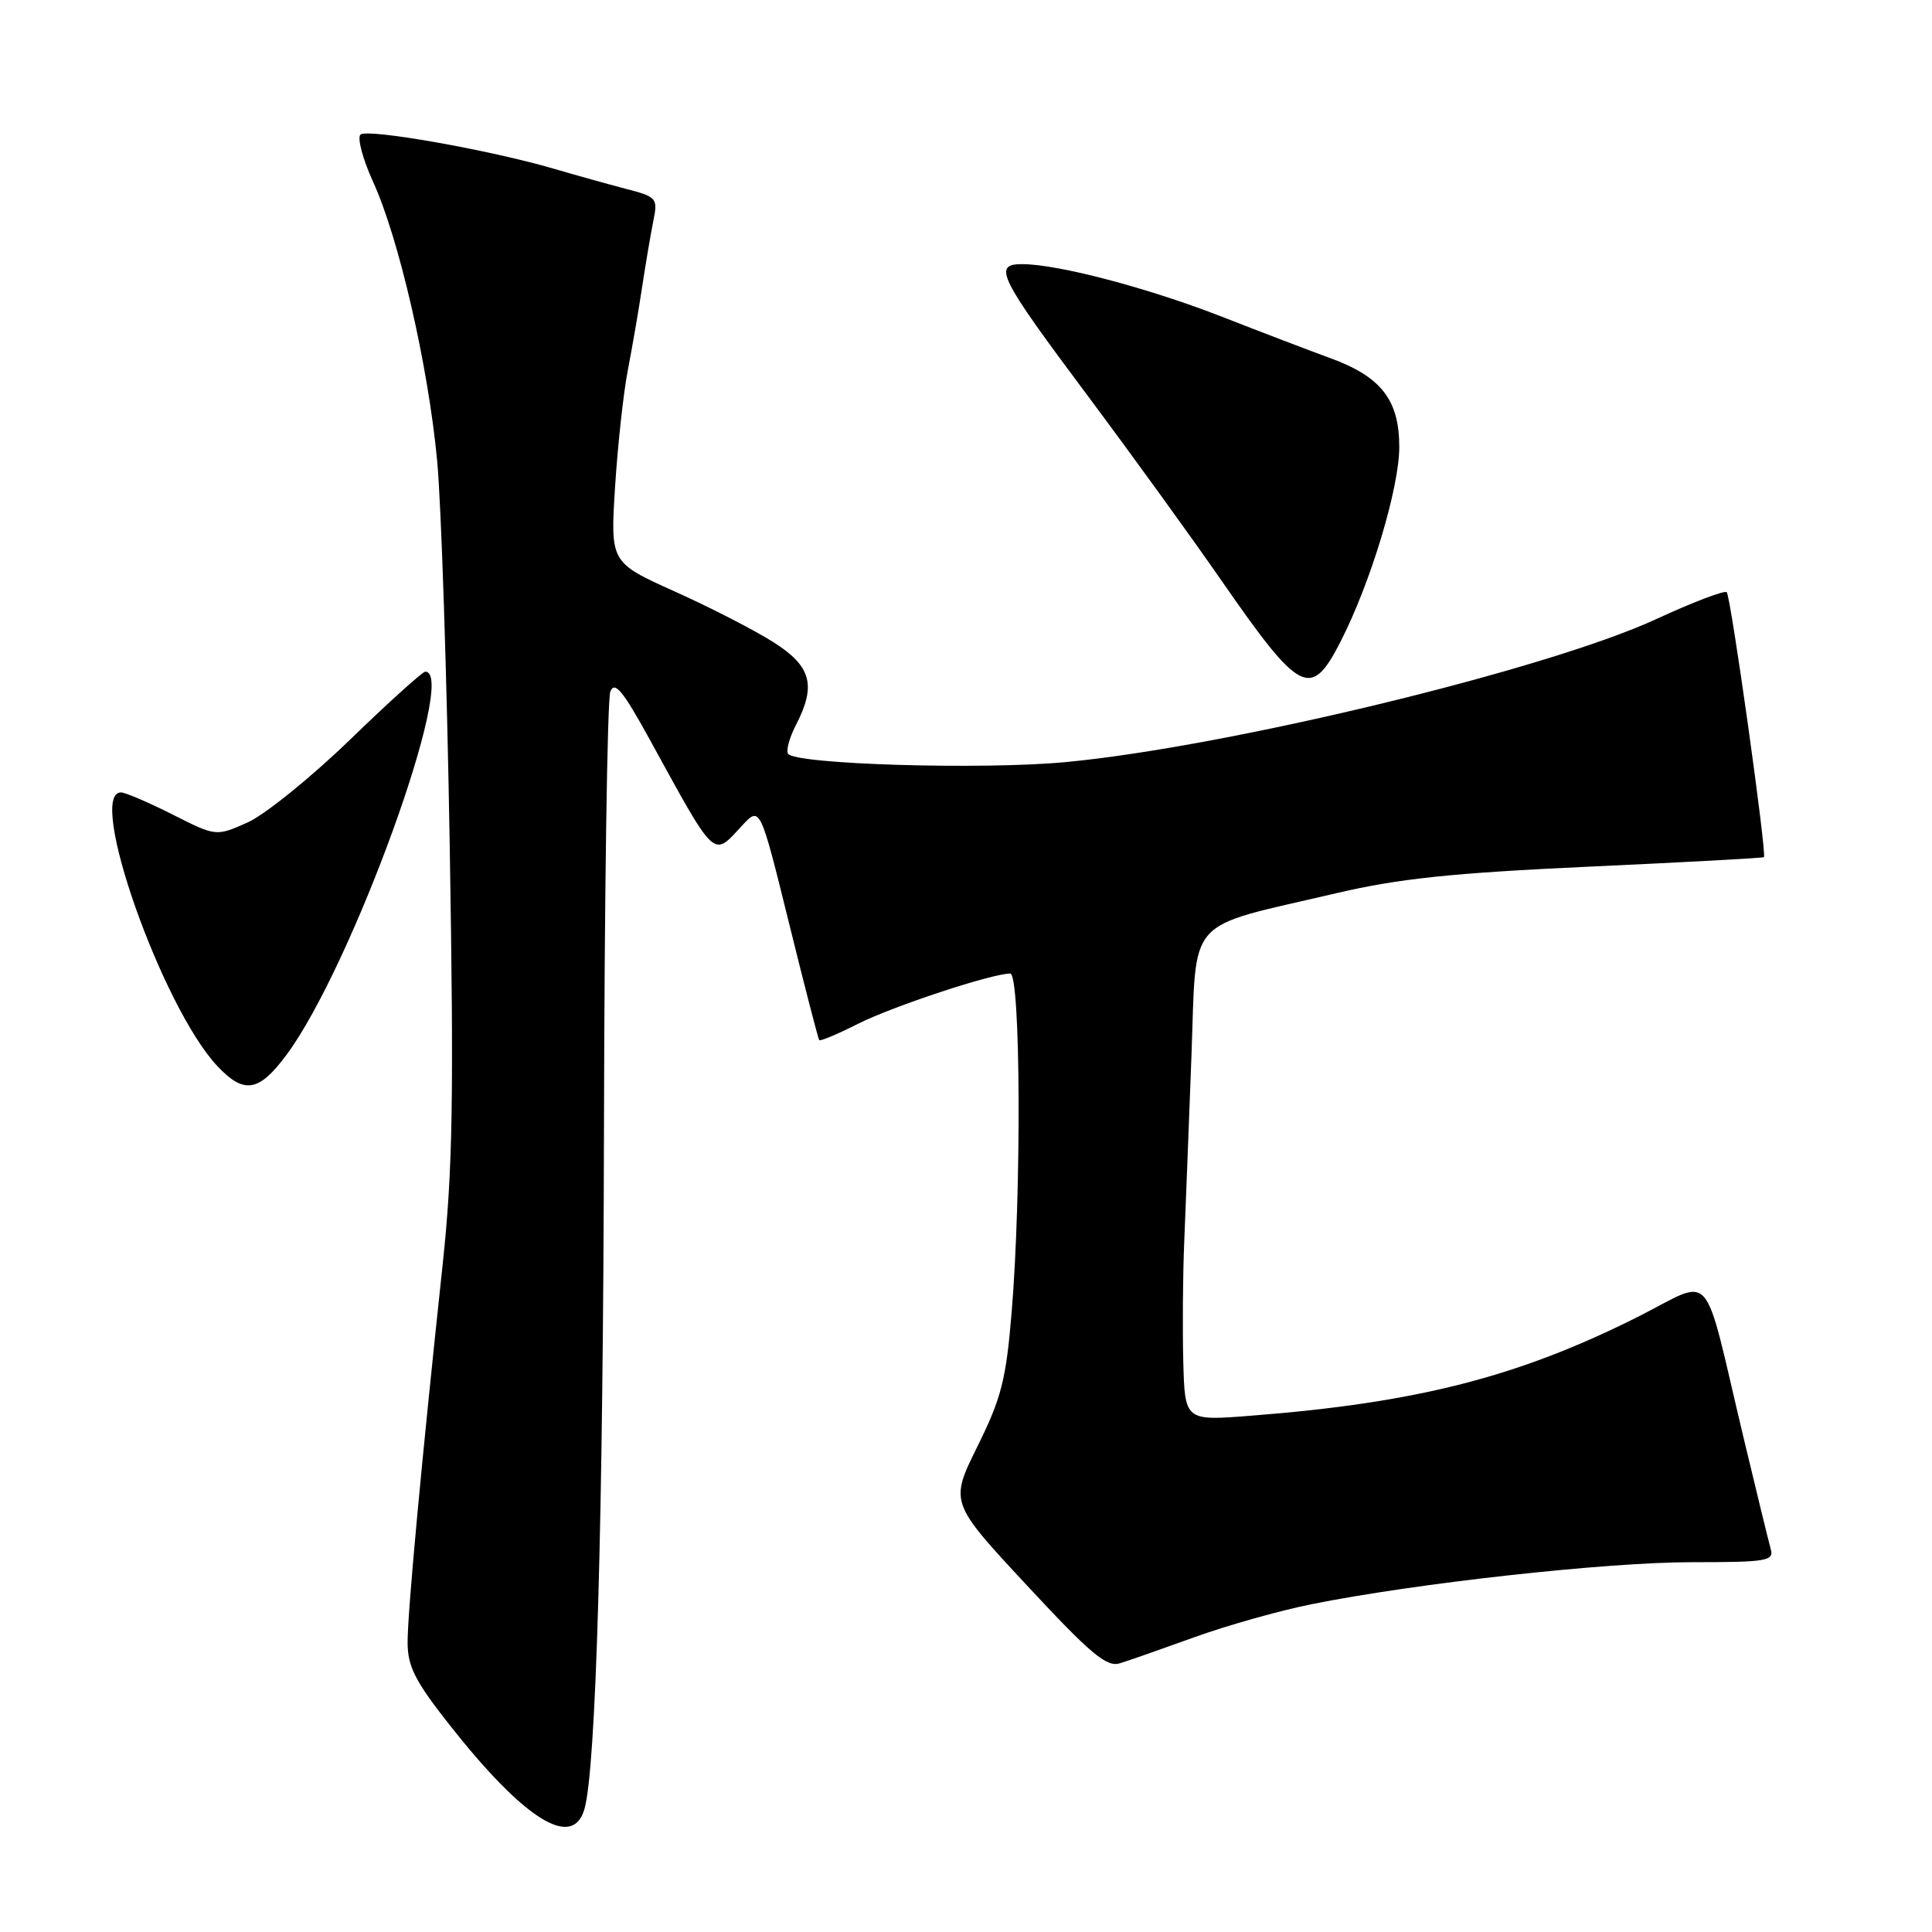 <?xml version="1.0" encoding="UTF-8" standalone="no"?>
<!DOCTYPE svg PUBLIC "-//W3C//DTD SVG 1.1//EN" "http://www.w3.org/Graphics/SVG/1.1/DTD/svg11.dtd" >
<svg xmlns="http://www.w3.org/2000/svg" xmlns:xlink="http://www.w3.org/1999/xlink" version="1.1" viewBox="0 0 256 256">
 <g >
 <path fill="currentColor"
d=" M 77.43 239.75 C 78.98 234.46 79.92 201.79 80.03 149.50 C 80.09 118.70 80.47 92.67 80.87 91.65 C 81.44 90.19 82.51 91.48 86.05 97.91 C 94.96 114.14 94.41 113.62 98.32 109.41 C 100.72 106.82 100.72 106.82 104.51 122.16 C 106.59 130.60 108.41 137.64 108.55 137.82 C 108.69 137.99 110.98 137.03 113.65 135.68 C 118.26 133.35 131.42 129.00 133.86 129.00 C 135.24 129.00 135.37 157.99 134.05 173.86 C 133.31 182.80 132.70 185.23 129.52 191.65 C 125.85 199.08 125.85 199.08 136.06 210.06 C 144.51 219.16 146.63 220.94 148.38 220.40 C 149.55 220.04 154.00 218.48 158.27 216.94 C 162.55 215.39 169.53 213.42 173.77 212.57 C 187.57 209.79 212.81 207.00 224.11 207.00 C 234.13 207.00 235.09 206.84 234.63 205.25 C 234.36 204.29 232.74 197.65 231.03 190.50 C 225.50 167.31 227.28 169.34 216.98 174.51 C 201.14 182.46 187.76 185.88 165.75 187.59 C 157.00 188.28 157.00 188.28 156.79 180.39 C 156.68 176.05 156.73 168.90 156.92 164.50 C 157.10 160.10 157.53 149.08 157.87 140.00 C 158.59 121.08 156.79 123.11 177.00 118.37 C 185.30 116.42 192.32 115.68 210.50 114.84 C 223.15 114.26 233.60 113.69 233.73 113.58 C 234.14 113.22 229.34 79.00 228.80 78.47 C 228.52 78.19 224.29 79.80 219.40 82.06 C 204.92 88.73 162.73 98.94 141.23 100.98 C 130.13 102.03 105.29 101.28 104.42 99.87 C 104.14 99.43 104.61 97.72 105.46 96.08 C 108.19 90.80 107.51 88.28 102.48 85.09 C 99.99 83.51 94.12 80.49 89.42 78.38 C 80.87 74.53 80.87 74.53 81.50 64.51 C 81.85 59.01 82.61 52.02 83.20 49.00 C 83.78 45.98 84.64 41.02 85.09 38.00 C 85.55 34.98 86.21 31.07 86.56 29.32 C 87.19 26.24 87.06 26.09 82.85 25.00 C 80.46 24.37 76.25 23.20 73.50 22.39 C 64.92 19.87 48.61 16.99 47.76 17.84 C 47.32 18.28 48.07 21.09 49.43 24.08 C 52.85 31.55 56.73 48.41 57.92 61.00 C 58.47 66.78 59.22 89.72 59.59 112.00 C 60.15 145.72 59.99 155.01 58.66 167.50 C 55.85 193.72 54.00 213.66 54.01 217.64 C 54.01 220.80 55.01 222.77 59.52 228.50 C 69.43 241.08 75.85 245.12 77.43 239.75 Z  M 37.98 139.75 C 46.64 128.06 60.78 89.00 56.35 89.00 C 55.99 89.00 51.48 93.07 46.34 98.05 C 41.19 103.03 35.10 107.95 32.81 108.98 C 28.63 110.84 28.63 110.84 22.85 107.92 C 19.66 106.31 16.59 105.00 16.03 105.00 C 11.44 105.00 21.45 133.43 28.79 141.25 C 32.34 145.03 34.30 144.71 37.98 139.75 Z  M 177.64 85.00 C 181.62 77.21 185.38 64.76 185.41 59.29 C 185.43 52.98 183.02 49.89 176.10 47.39 C 173.57 46.47 167.21 44.04 161.97 41.99 C 152.20 38.17 140.18 35.00 135.44 35.00 C 131.50 35.00 132.32 36.64 144.17 52.50 C 149.92 60.20 157.90 71.22 161.90 77.00 C 172.30 91.99 173.70 92.71 177.64 85.00 Z "/>
</g>
</svg>
